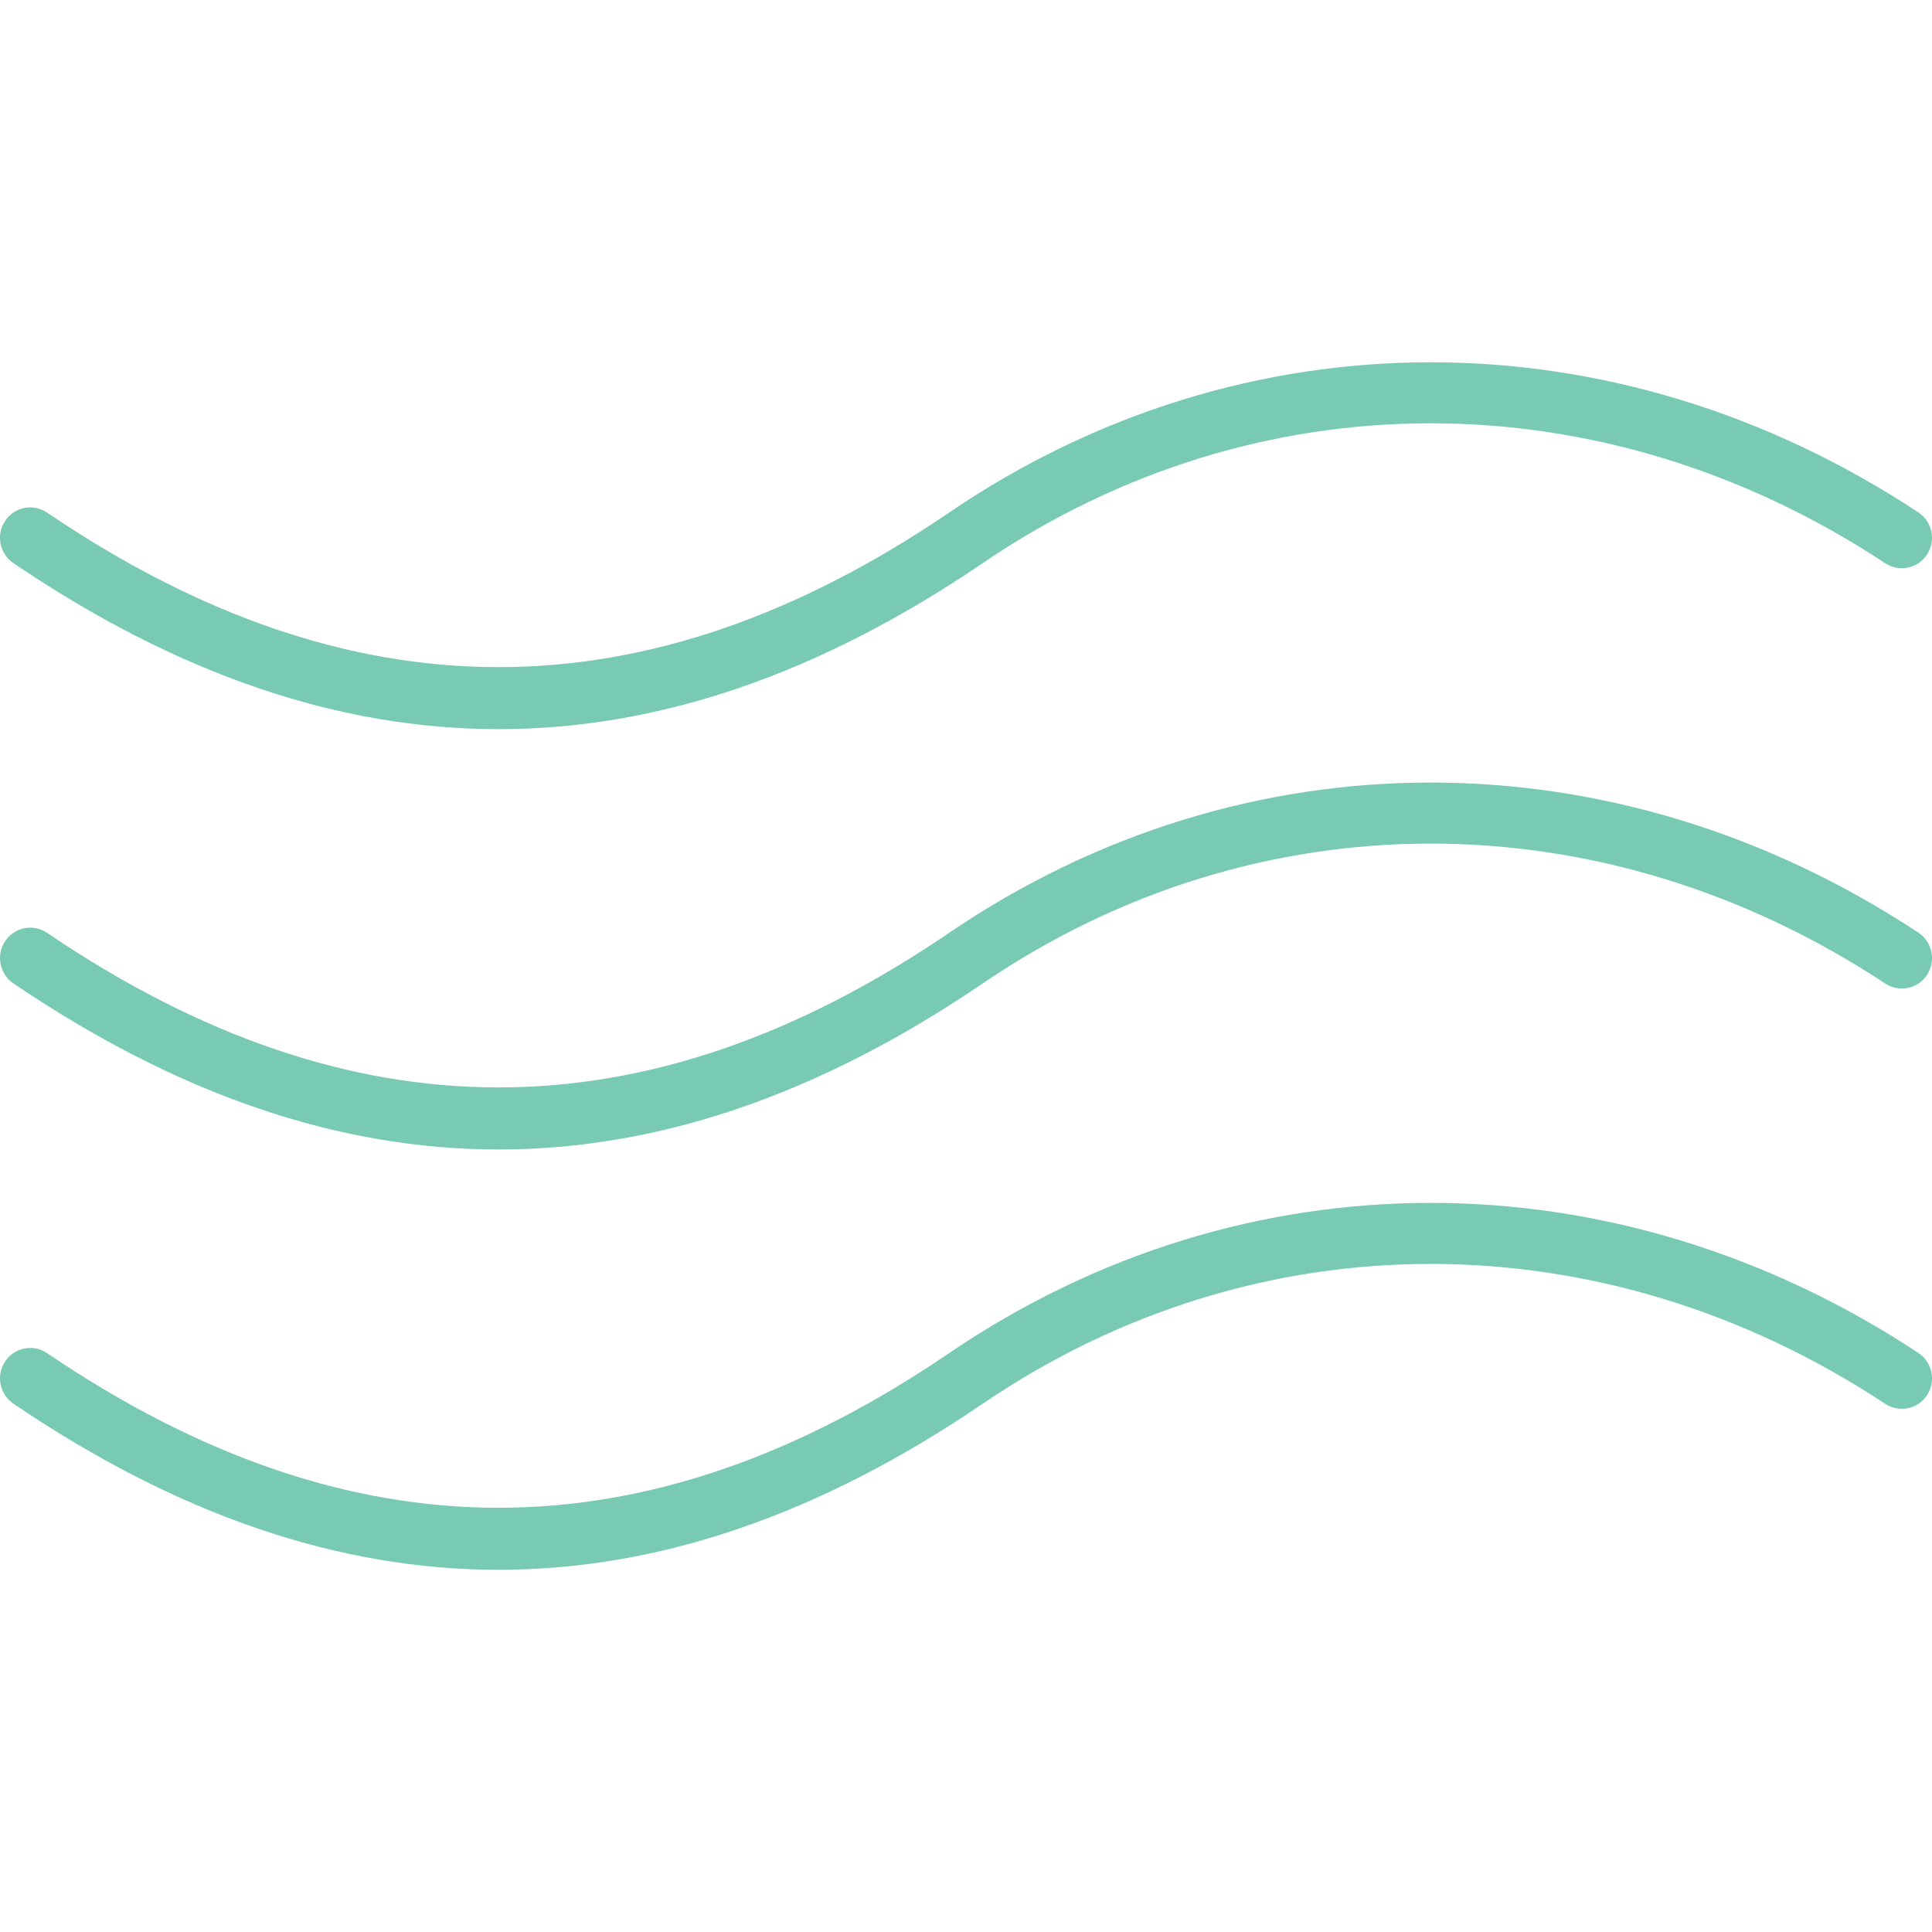 <?xml version="1.0" encoding="utf-8"?>
<!-- Generator: Adobe Illustrator 19.1.0, SVG Export Plug-In . SVG Version: 6.00 Build 0)  -->
<svg xmlns="http://www.w3.org/2000/svg" xmlns:xlink="http://www.w3.org/1999/xlink" version="1.1" id="Layer_1" x="0px" y="0px" viewBox="0 0 64 64" enable-background="new 0 0 64 64" xml:space="preserve" width="512px" height="512px">
<g id="Waves">
	<path d="M16.514,24.154c5.328,0,10.651-1.835,16.045-5.503   c9.076-6.174,20.531-6.172,29.893,0.008c0.462,0.303,1.082,0.174,1.384-0.291   c0.303-0.466,0.173-1.091-0.289-1.396c-10.049-6.631-22.352-6.628-32.108,0.008   c-10.035,6.826-19.81,6.827-29.881-0.001c-0.459-0.311-1.08-0.187-1.388,0.275   c-0.308,0.462-0.186,1.088,0.272,1.399C5.854,22.32,11.186,24.154,16.514,24.154z" fill="#78cab3"/>
	<path d="M63.548,30.894c-10.05-6.631-22.353-6.628-32.108,0.008   c-10.036,6.828-19.811,6.827-29.881-0.001c-0.459-0.311-1.08-0.188-1.388,0.275   c-0.309,0.462-0.186,1.088,0.272,1.399c5.412,3.668,10.743,5.503,16.071,5.503   c5.328-0.001,10.651-1.835,16.046-5.504c9.075-6.175,20.53-6.171,29.893,0.008   c0.462,0.303,1.083,0.174,1.385-0.291C64.139,31.824,64.01,31.199,63.548,30.894z" fill="#78cab3"/>
	<path d="M63.548,44.817c-10.05-6.629-22.352-6.626-32.108,0.008   c-10.034,6.828-19.808,6.83-29.881-0.001c-0.459-0.311-1.08-0.187-1.388,0.275   c-0.309,0.462-0.186,1.088,0.272,1.399c5.412,3.669,10.744,5.504,16.072,5.503   c5.328,0,10.651-1.835,16.044-5.504c9.076-6.173,20.531-6.171,29.894,0.008   c0.462,0.303,1.083,0.174,1.385-0.291C64.139,45.747,64.01,45.122,63.548,44.817z" fill="#78cab3"/>
</g>
</svg>
